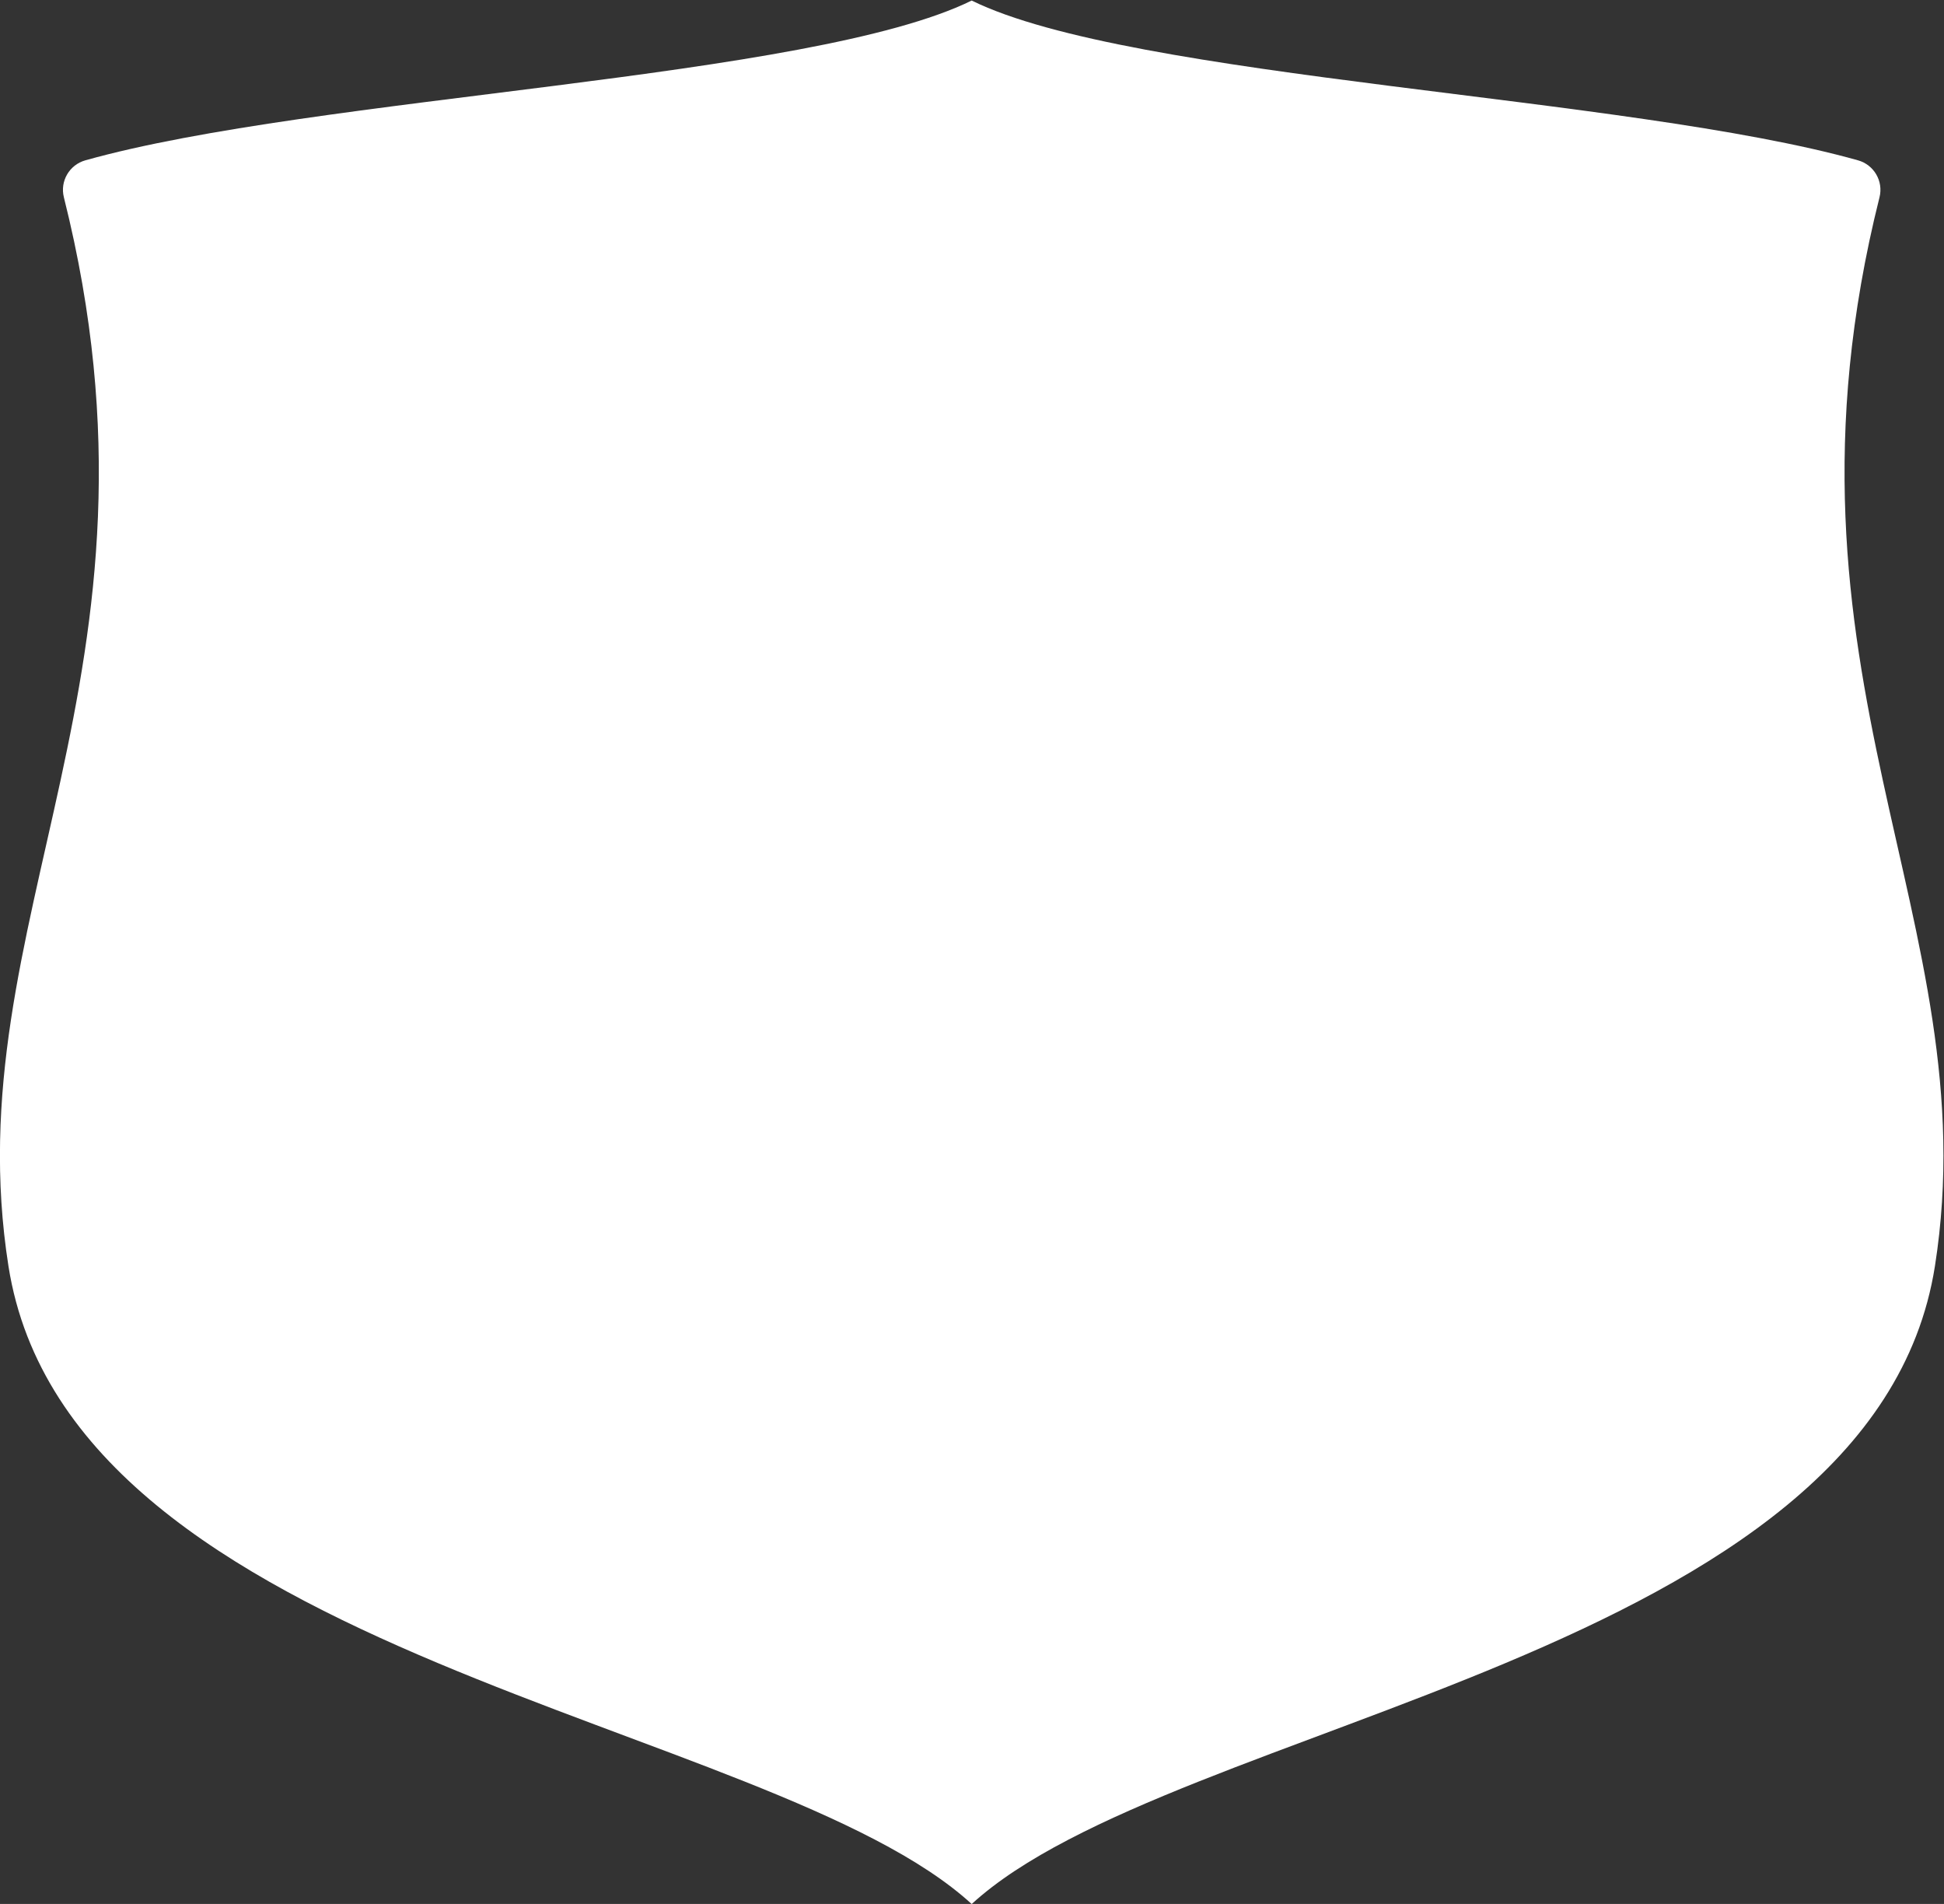 <?xml version="1.0" encoding="UTF-8" standalone="no"?>
<svg
   xmlns:dc="http://purl.org/dc/elements/1.1/"
   xmlns:cc="http://creativecommons.org/ns#"
   xmlns:rdf="http://www.w3.org/1999/02/22-rdf-syntax-ns#"
   xmlns:svg="http://www.w3.org/2000/svg"
   xmlns="http://www.w3.org/2000/svg"
   xmlns:sodipodi="http://sodipodi.sourceforge.net/DTD/sodipodi-0.dtd"
   xmlns:inkscape="http://www.inkscape.org/namespaces/inkscape"
   viewBox="0 0 314.775 308.223"
   height="308.223"
   width="314.775"
   xml:space="preserve"
   id="svg9422"
   version="1.1"
   sodipodi:docname="shield.svg"
   inkscape:version="0.92.0 r"><rect x="0" y="0" width="314.775" height="308.223" fill="#333333" stroke="none"/><sodipodi:namedview
     pagecolor="#ffffff"
     bordercolor="#666666"
     borderopacity="1"
     objecttolerance="10"
     gridtolerance="10"
     guidetolerance="10"
     inkscape:pageopacity="0"
     inkscape:pageshadow="2"
     inkscape:window-width="834"
     inkscape:window-height="480"
     id="namedview21451"
     showgrid="false"
     fit-margin-top="0"
     fit-margin-left="0"
     fit-margin-right="0"
     fit-margin-bottom="0"
     inkscape:zoom="0.59"
     inkscape:cx="157.38718"
     inkscape:cy="154.11147"
     inkscape:window-x="0"
     inkscape:window-y="0"
     inkscape:window-maximized="0"
     inkscape:current-layer="svg9422" /><defs
     id="defs9426"><clipPath
       id="clipPath9438"
       clipPathUnits="userSpaceOnUse"><path
         id="path9436"
         d="M 0,300 H 300 V 0 H 0 Z"
         inkscape:connector-curvature="0" /></clipPath></defs><g
     transform="matrix(1.333,0,0,-1.333,-42.613,354.111)"
     id="g9430"><g
       style="fill:#ffffff"
       id="g9432"><g
         style="fill:#ffffff"
         clip-path="url(#clipPath9438)"
         id="g9434"><g
           style="fill:#ffffff"
           transform="translate(260.274,241.692)"
           id="g9440"><path
             id="path9442"
             style="fill:#ffffff;fill-opacity:1;fill-rule:nonzero;stroke:none"
             d="m 0,0 c 0.49,1.955 -0.669,3.942 -2.609,4.487 -27.946,7.849 -88.191,9.827 -107.665,19.404 -19.474,-9.577 -79.719,-11.555 -107.665,-19.404 -1.94,-0.545 -3.099,-2.532 -2.609,-4.487 14.509,-57.853 -13.349,-87.76 -6.732,-129.802 7.503,-47.677 92.543,-55.038 117.006,-77.474 24.462,22.436 109.503,29.797 117.006,77.474 C 13.349,-87.76 -14.51,-57.853 0,0"
             inkscape:connector-curvature="0" /></g></g></g></g></svg>